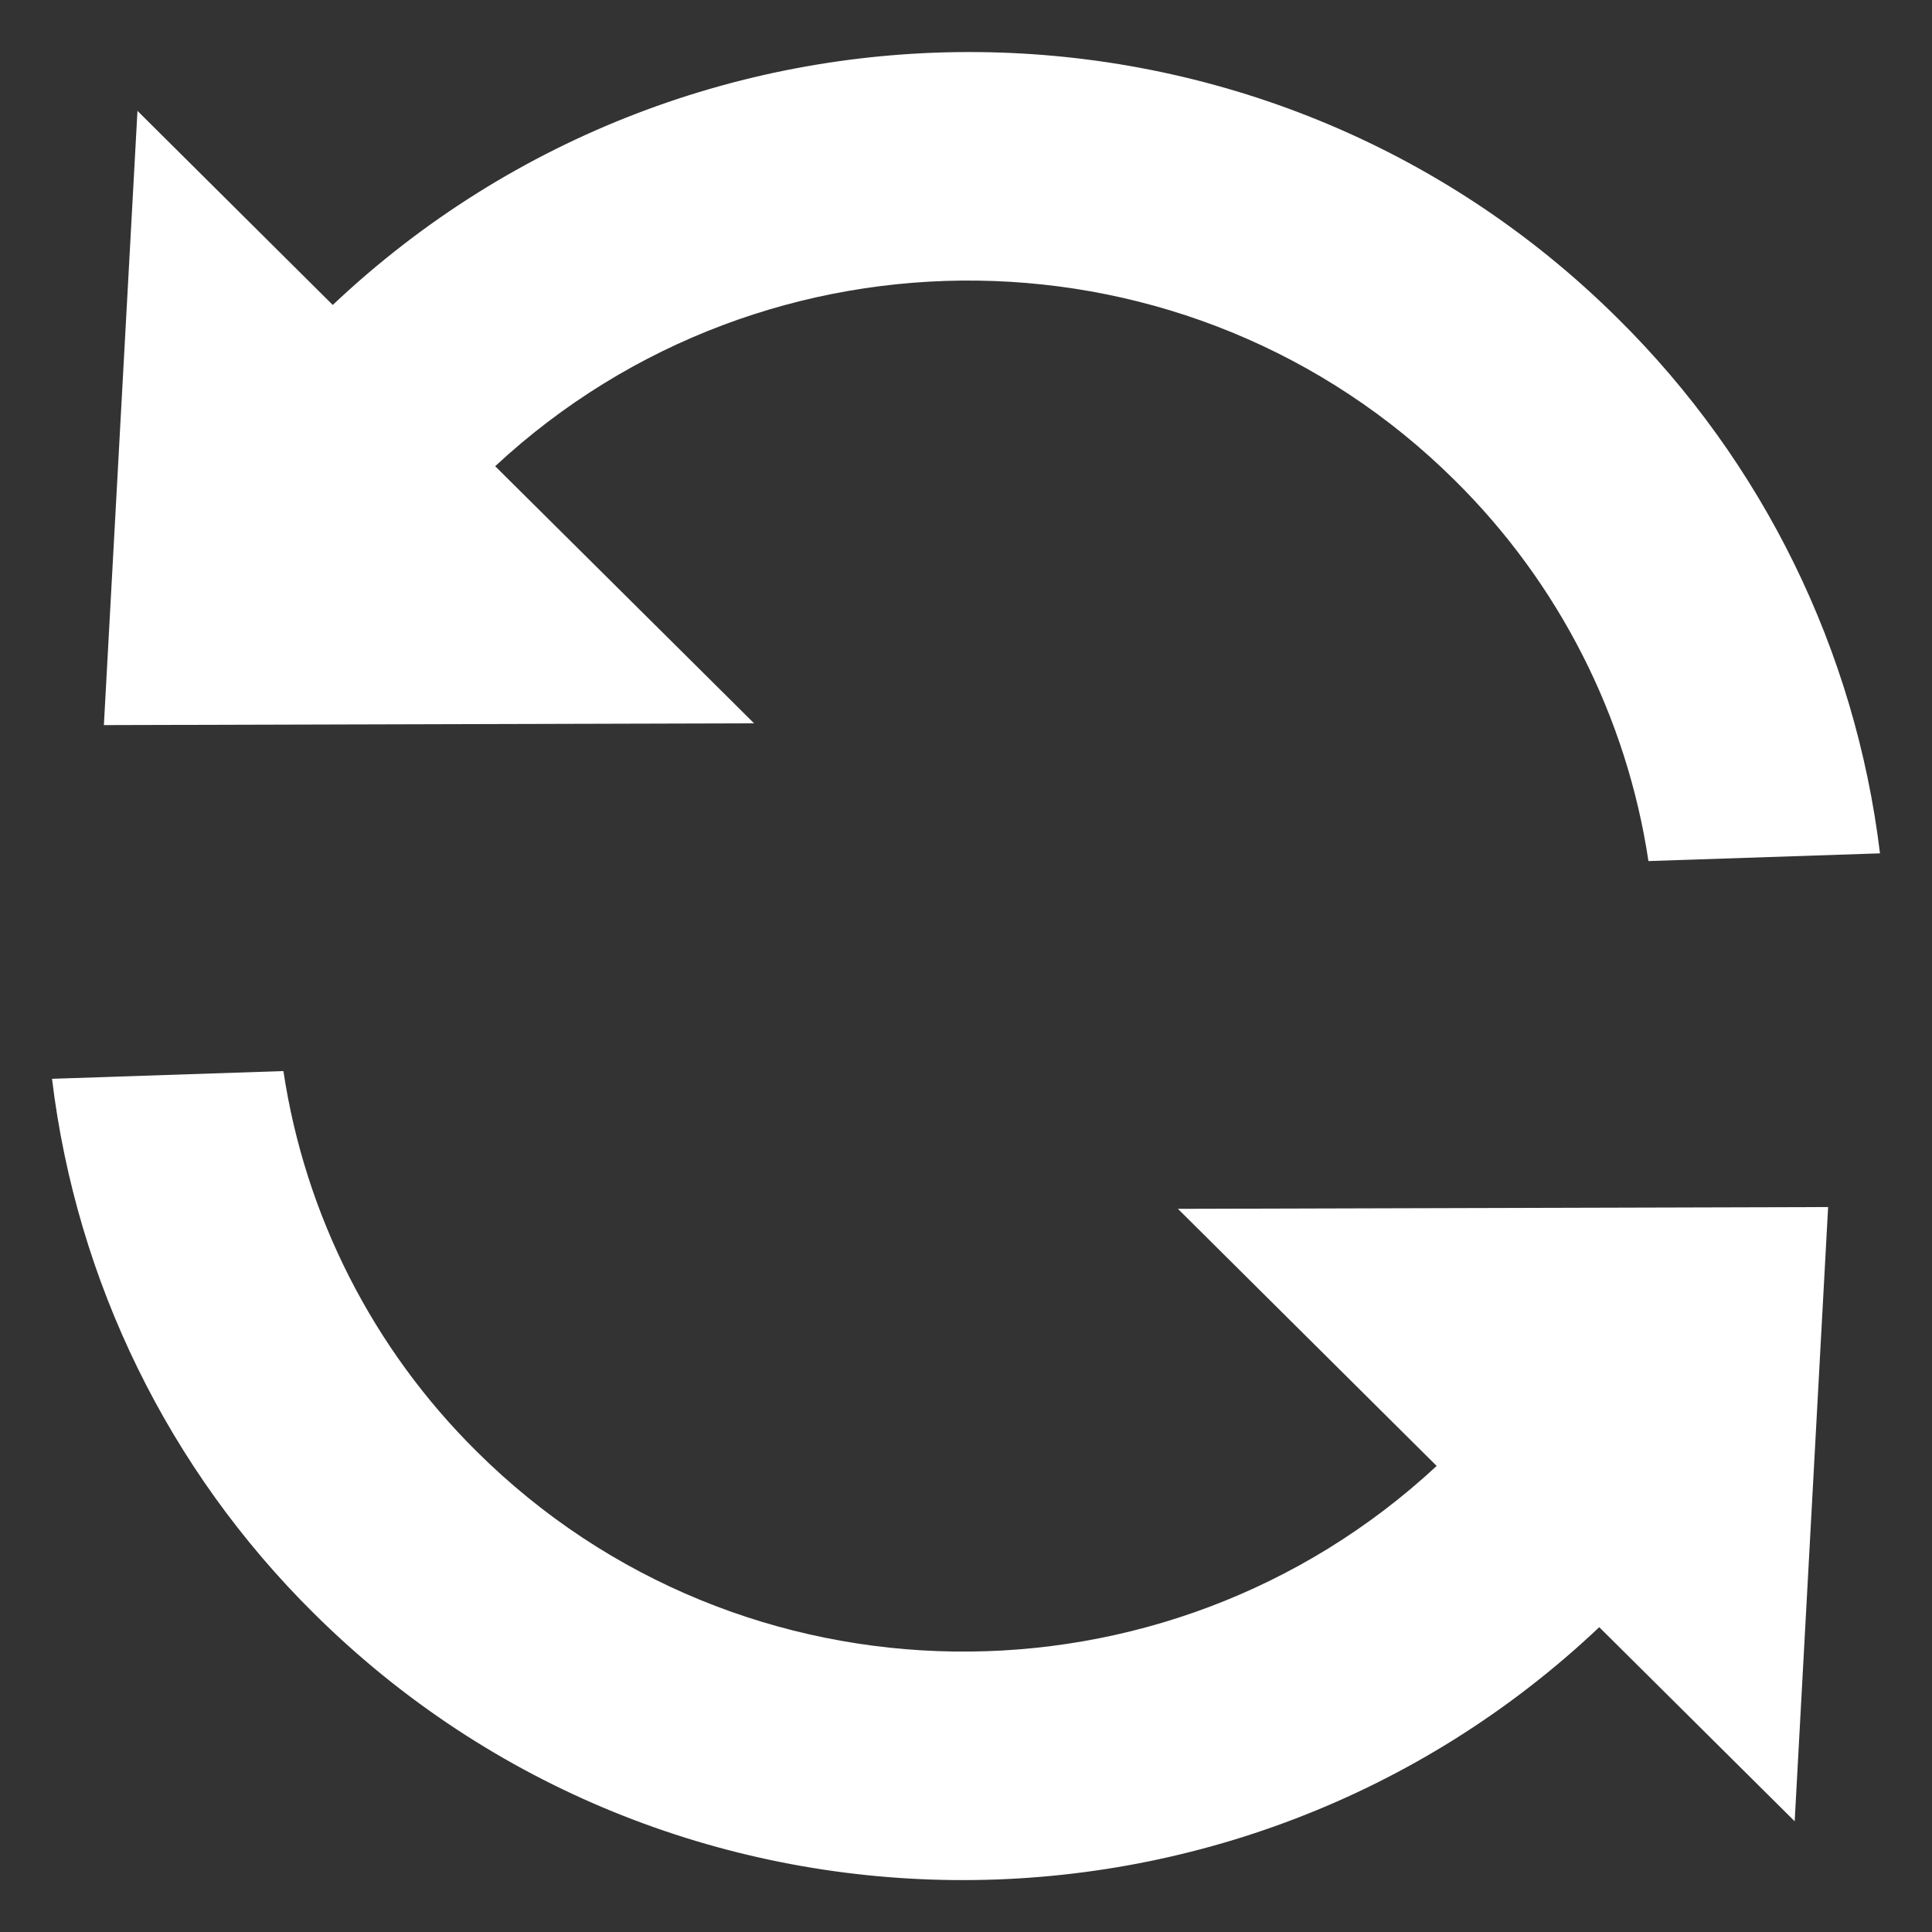 <svg width="13" height="13" viewBox="0 0 13 13" fill="none" xmlns="http://www.w3.org/2000/svg">
<rect x="0" y="0" width="13" height="13" fill="#333333" stroke="none"/>
<g clip-path="url(#clip0_181_610)">
<path d="M3.332 3.137C5.156 1.441 8.015 1.471 9.79 3.233C10.489 3.924 10.946 4.822 11.092 5.794L12.65 5.742C12.485 4.378 11.864 3.11 10.887 2.144C8.509 -0.218 4.67 -0.246 2.239 2.052L0.925 0.746L0.699 4.879L5.074 4.867L3.332 3.137ZM12.301 8.122L7.926 8.134L9.667 9.864C7.842 11.56 4.983 11.53 3.209 9.768C2.51 9.077 2.053 8.179 1.907 7.207L0.35 7.259C0.515 8.623 1.136 9.891 2.113 10.857C4.492 13.219 8.331 13.247 10.761 10.949L12.076 12.255L12.301 8.122Z" fill="white"/>
</g>
<defs>
<clipPath id="clip0_181_610">
<rect width="13" height="13" fill="white" transform="translate(13) rotate(90)"/>
</clipPath>
</defs>
</svg>
